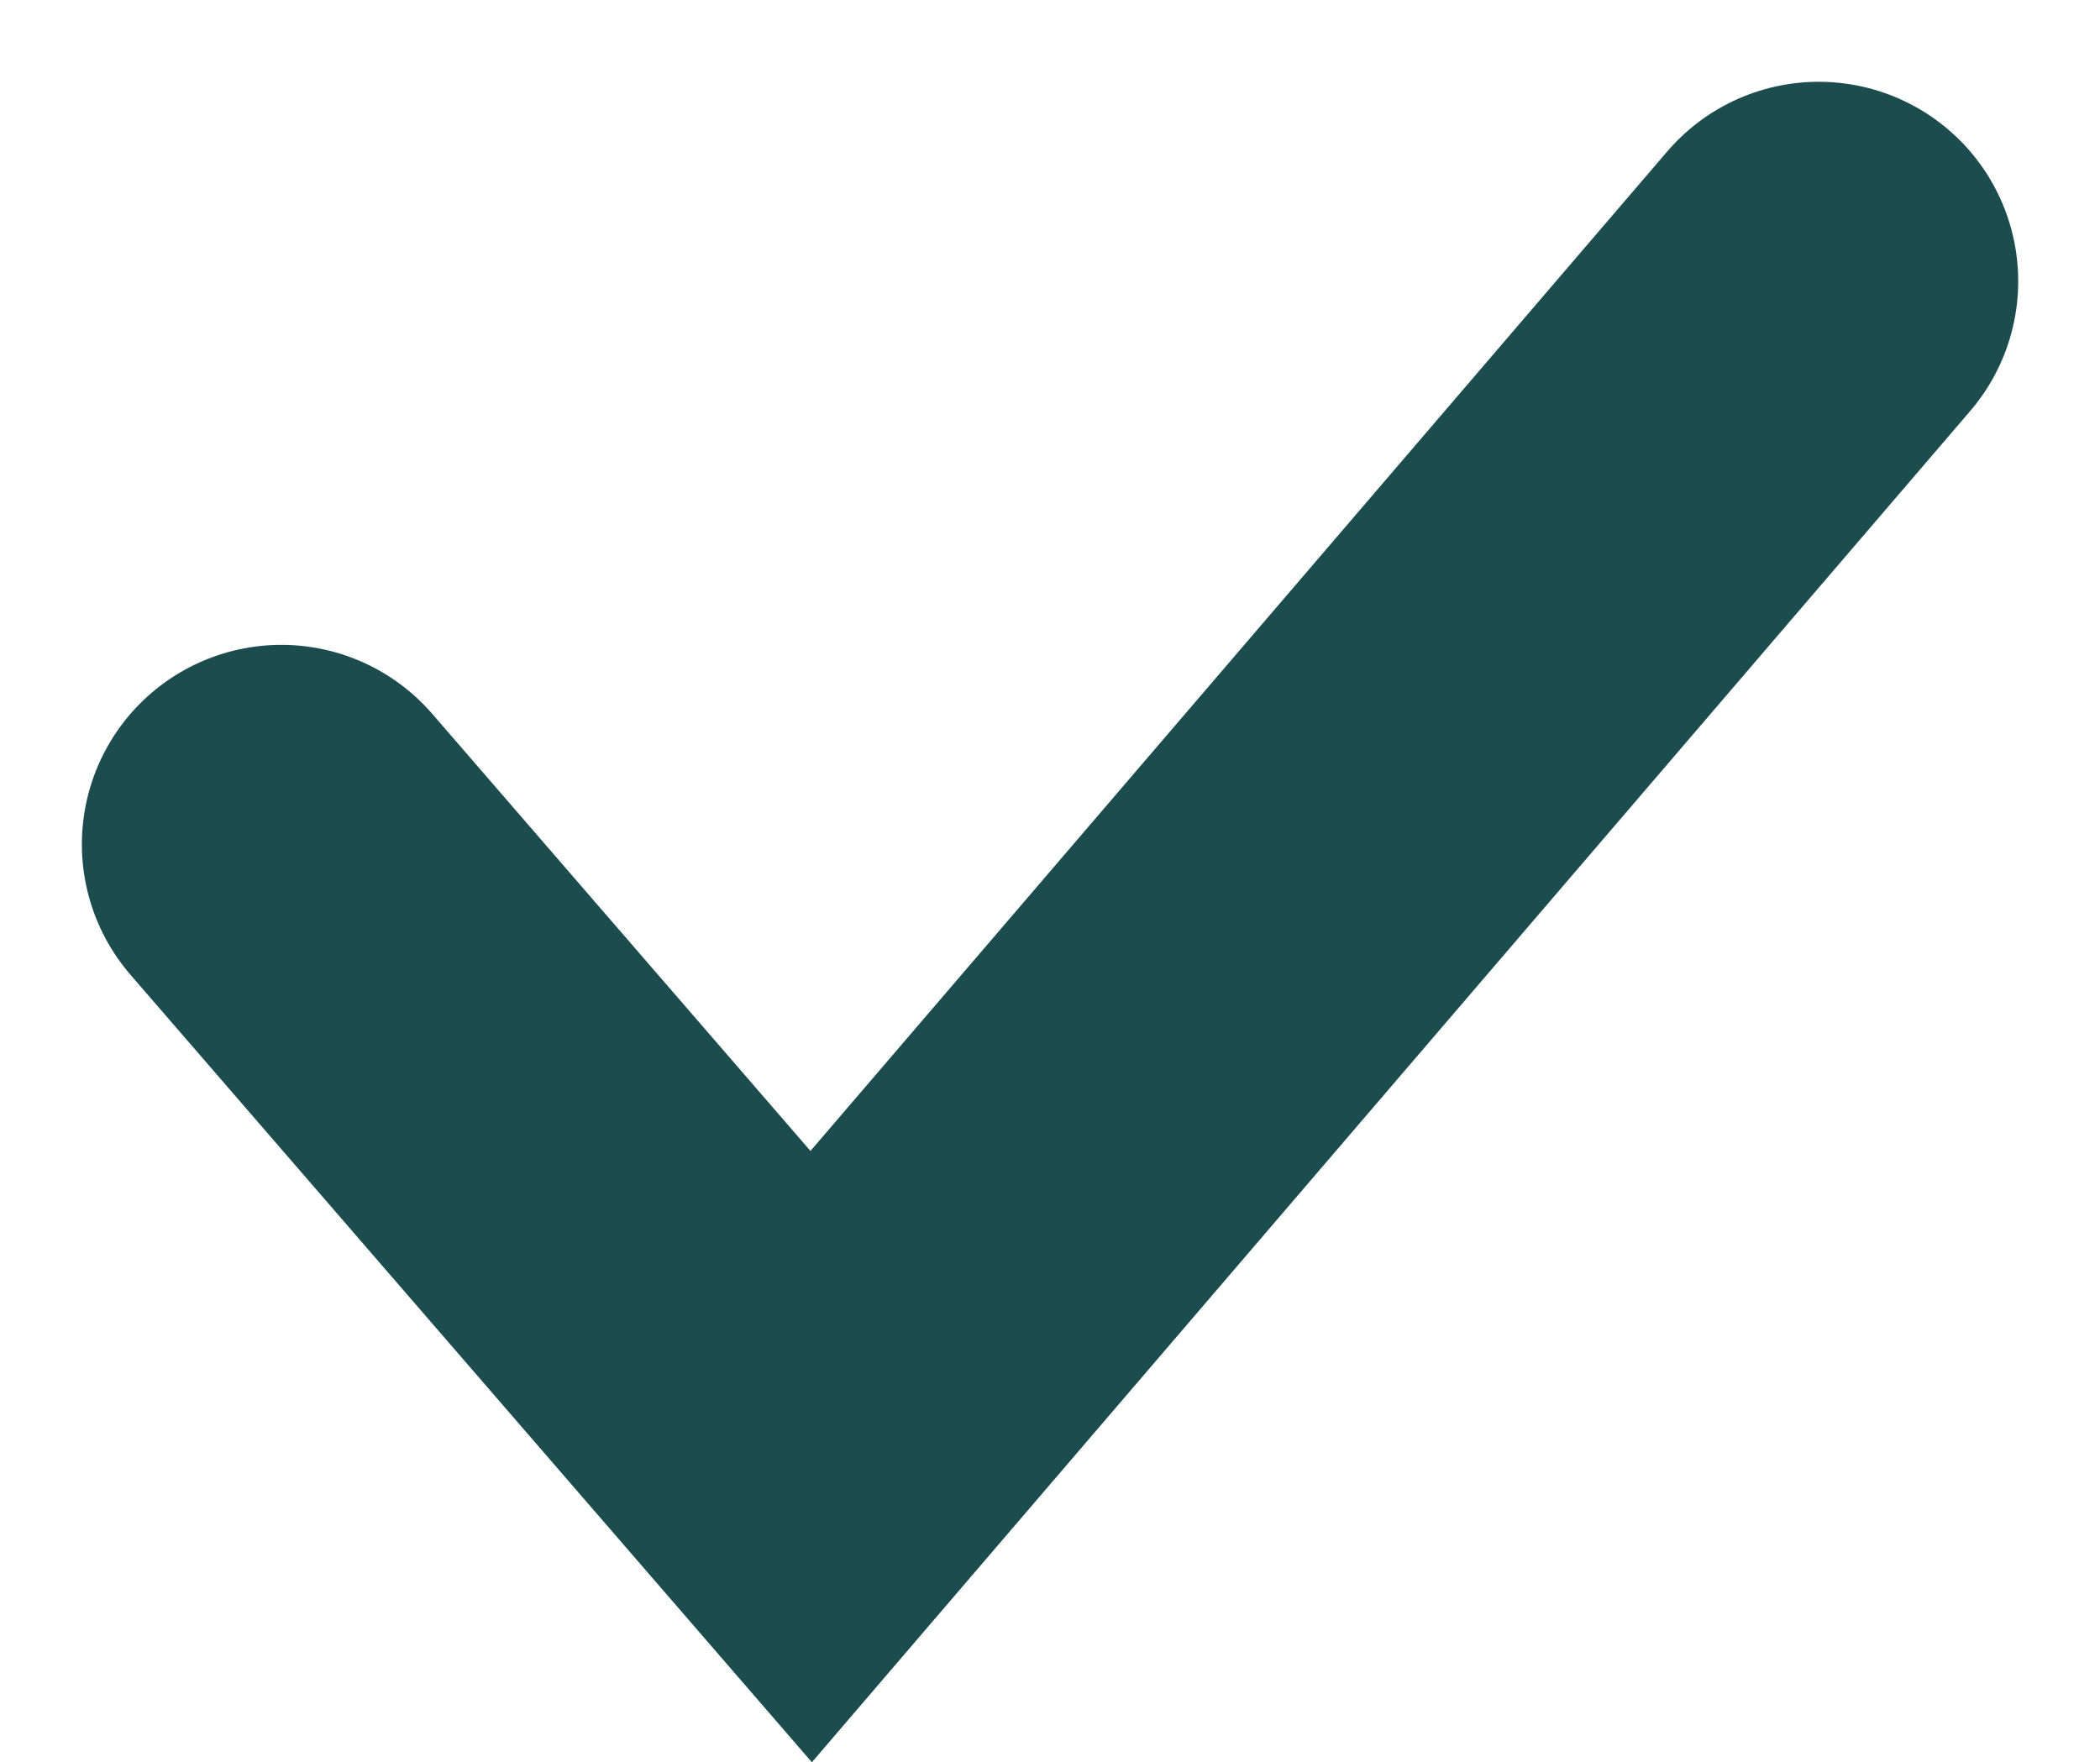 <svg xmlns="http://www.w3.org/2000/svg" width="26.318" height="22.09" viewBox="0 0 26.318 22.09">
  <path id="Path_3_Copy_3" data-name="Path 3 Copy 3" d="M0,7.058l6.64,7.675L19.267,0" transform="translate(3.526 3.525)" fill="none" stroke="#1d4c4f" stroke-linecap="round" stroke-miterlimit="10" stroke-width="5"/>
</svg>
